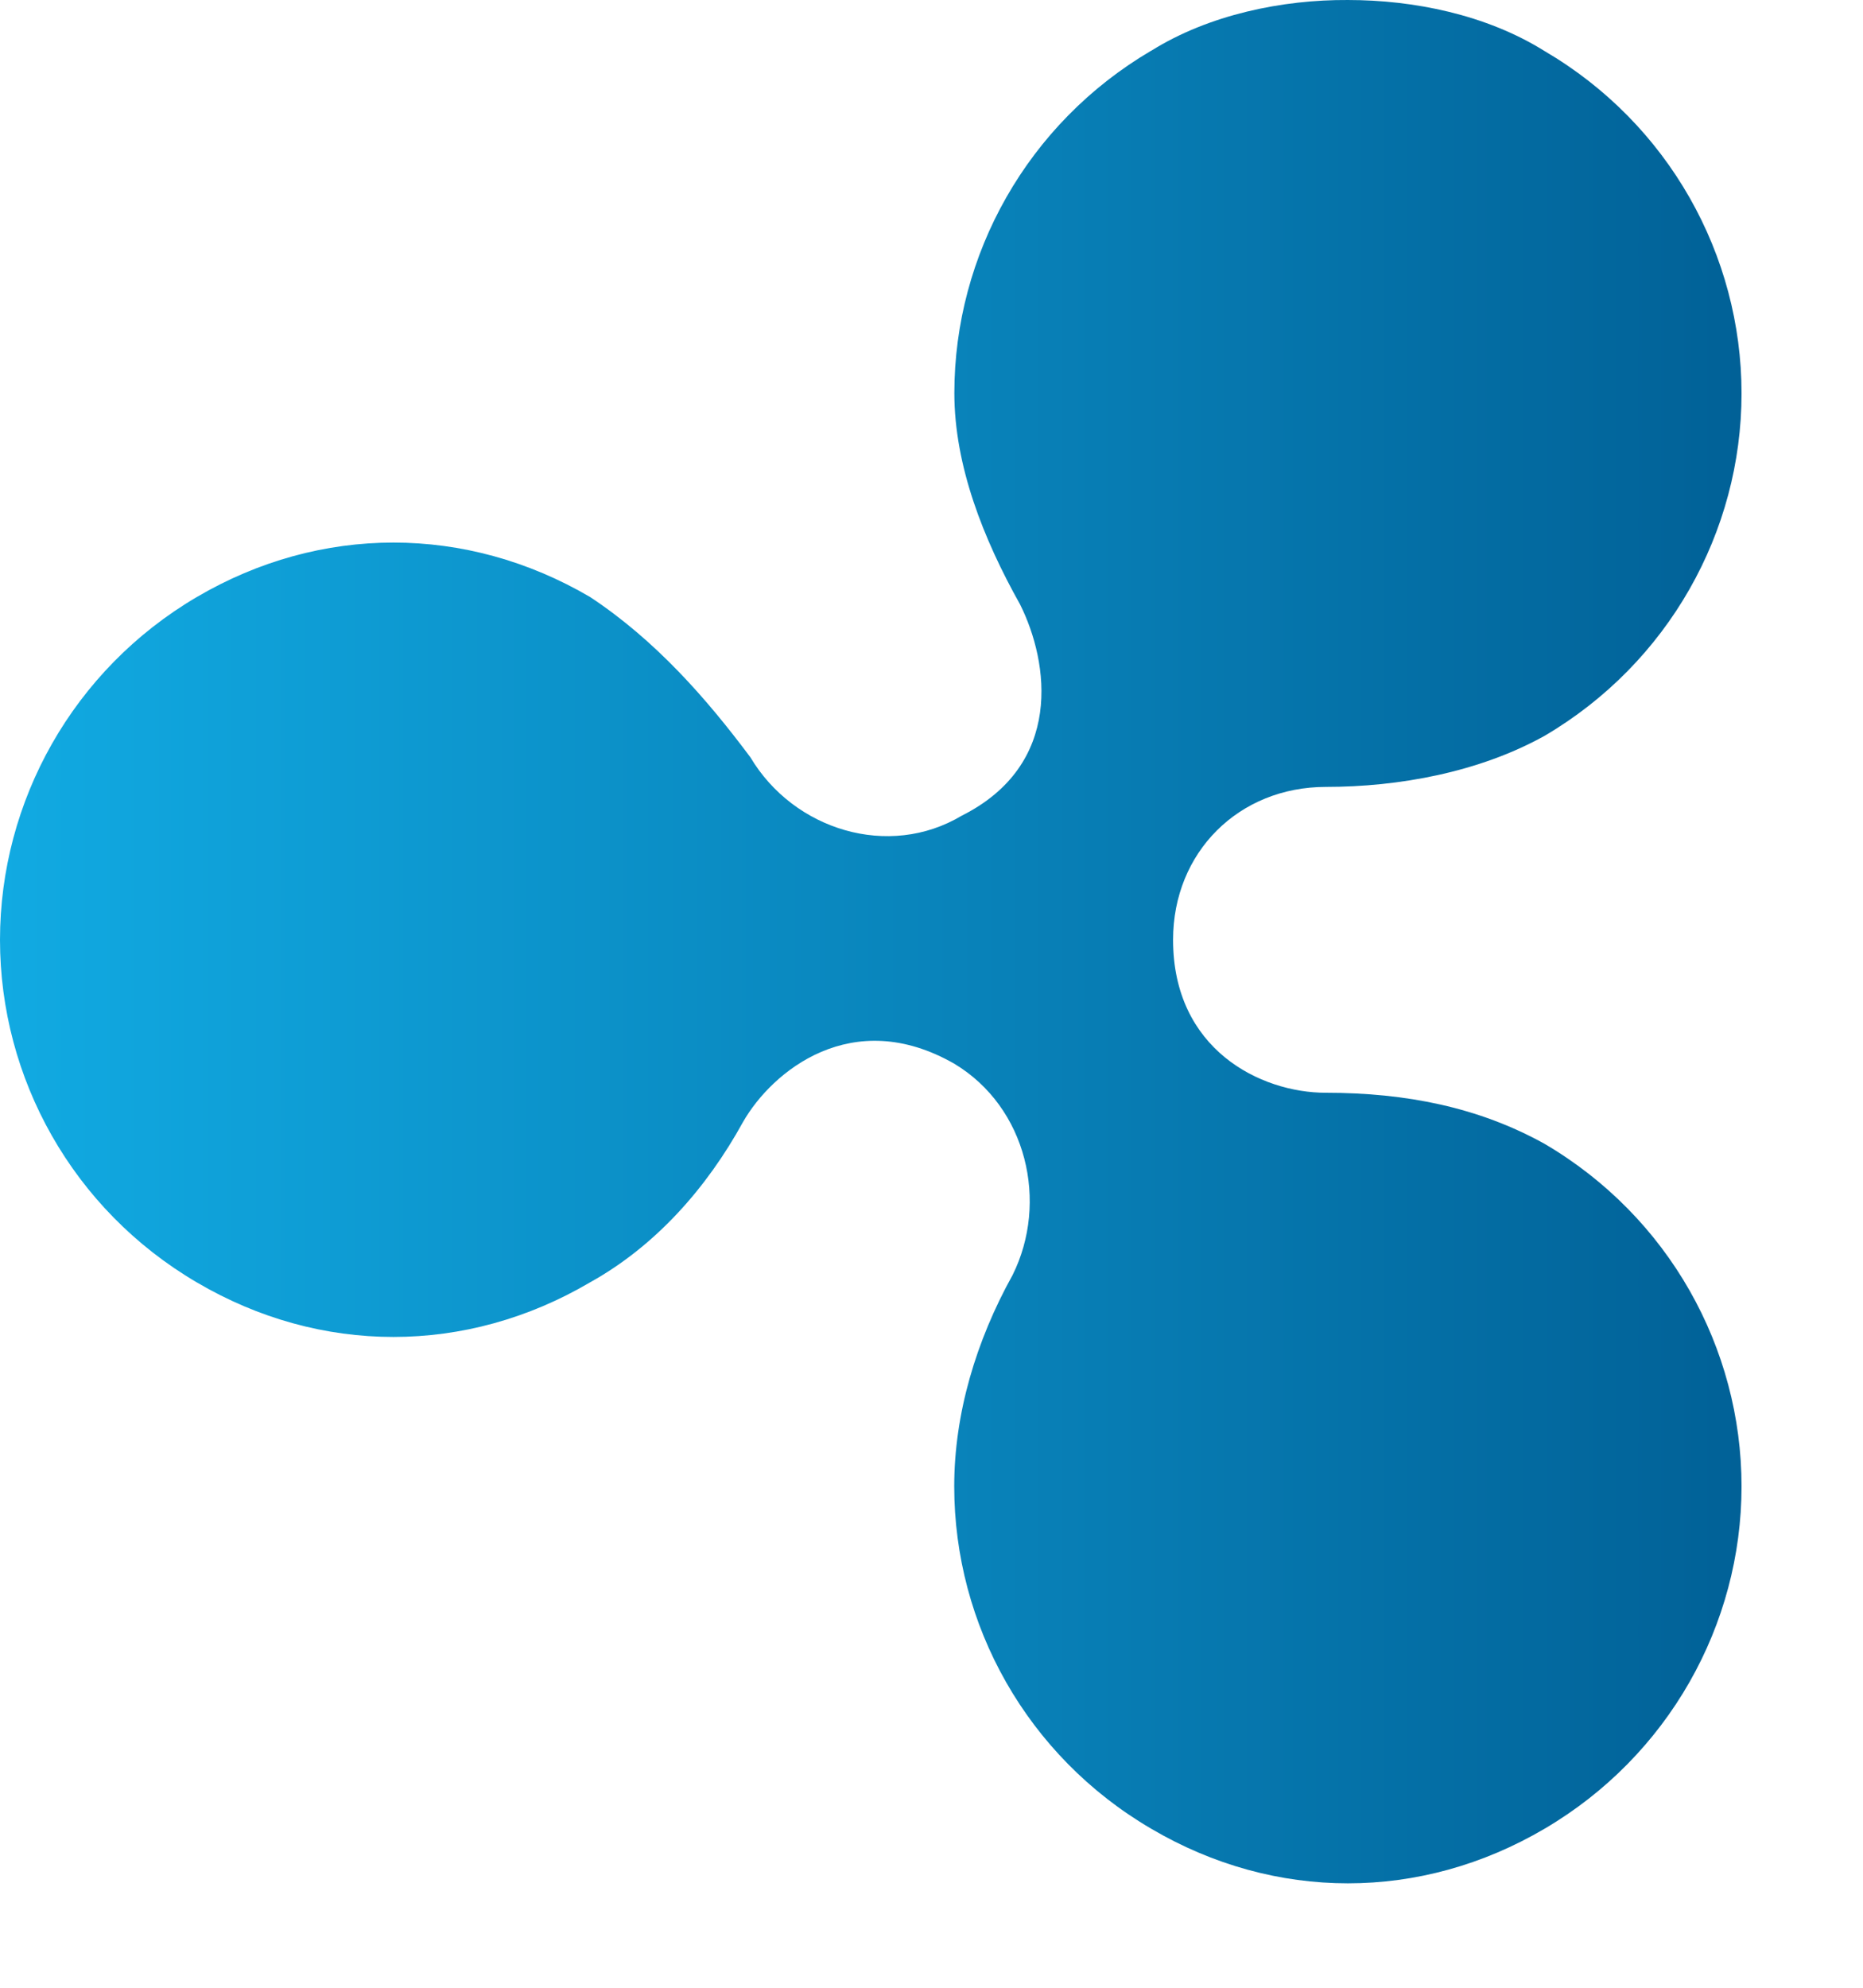 <svg width="15" height="16" viewBox="0 0 15 16" fill="none" xmlns="http://www.w3.org/2000/svg">
<path d="M9.269 0.408C8.273 0.993 7.684 2.05 7.684 3.164C7.684 3.749 7.918 4.339 8.213 4.865C8.448 5.335 8.563 6.155 7.743 6.566C7.157 6.916 6.392 6.683 6.042 6.096C5.691 5.626 5.281 5.156 4.752 4.806C3.755 4.221 2.58 4.221 1.584 4.806C0.588 5.391 0 6.45 0 7.565C0 8.679 0.585 9.736 1.584 10.322C2.58 10.908 3.755 10.908 4.751 10.322C5.28 10.028 5.691 9.561 5.982 9.032C6.217 8.621 6.863 8.092 7.683 8.562C8.269 8.913 8.444 9.678 8.153 10.263C7.859 10.792 7.683 11.379 7.683 11.964C7.683 13.08 8.269 14.135 9.269 14.72C10.265 15.306 11.44 15.306 12.436 14.72C13.432 14.135 14.022 13.079 14.022 11.964C14.022 10.85 13.435 9.793 12.436 9.207C11.907 8.913 11.321 8.796 10.676 8.796C10.147 8.796 9.445 8.446 9.445 7.565C9.445 6.86 9.974 6.334 10.676 6.334C11.261 6.334 11.907 6.217 12.436 5.923C13.432 5.338 14.022 4.281 14.022 3.167C14.022 2.053 13.435 0.996 12.436 0.411C11.966 0.117 11.381 5.60542e-05 10.852 5.60542e-05C10.326 -0.003 9.736 0.117 9.27 0.408" fill="url(#paint0_linear)"/>
<defs>
<linearGradient id="paint0_linear" x1="0" y1="-2.0059e-05" x2="14.022" y2="-2.0059e-05" gradientUnits="userSpaceOnUse">
<stop stop-color="#11AAE2"/>
<stop offset="0.59" stop-color="#0880B7"/>
<stop offset="1" stop-color="#016197"/>
</linearGradient>
</defs>
</svg>
